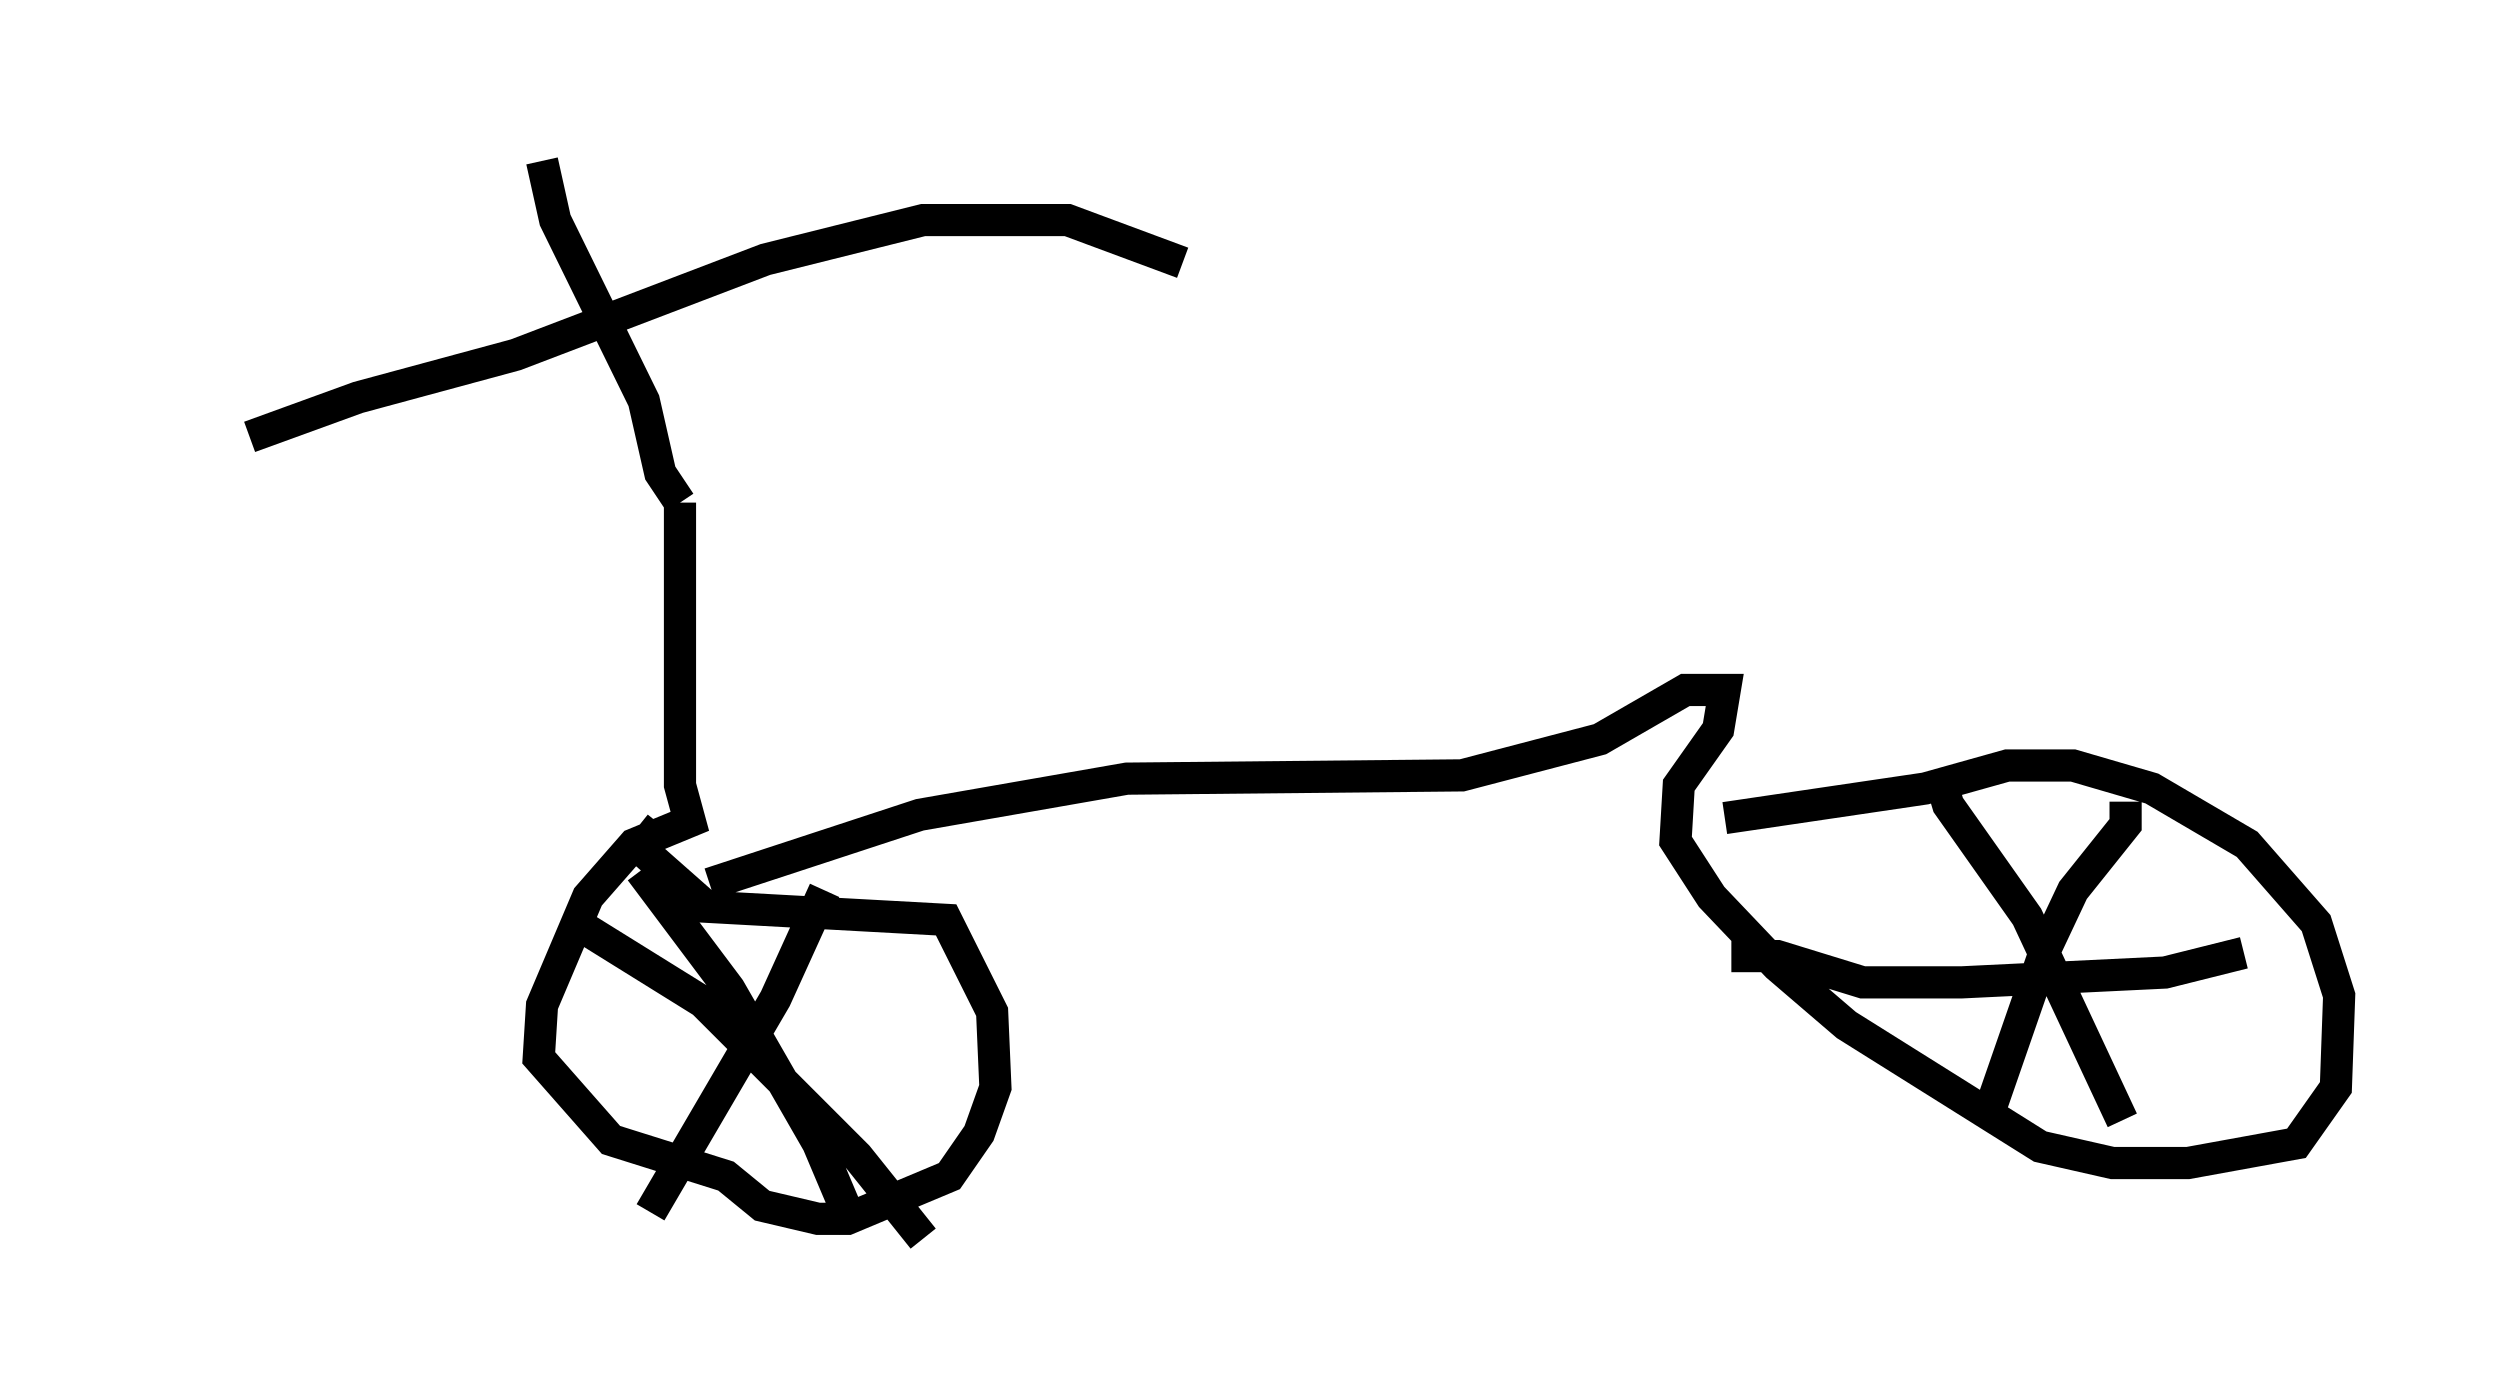 <?xml version="1.0" encoding="utf-8" ?>
<svg baseProfile="full" height="43.484" version="1.1" width="77.682" xmlns="http://www.w3.org/2000/svg" xmlns:ev="http://www.w3.org/2001/xml-events" xmlns:xlink="http://www.w3.org/1999/xlink"><defs /><rect fill="white" height="43.484" width="77.682" x="0" y="0" /><path d="M5, 15.004 m2.756, -1.429 l3.369, -1.225 4.9, -1.327 l7.758, -2.96 4.9, -1.225 l4.492, 0.0 3.573, 1.327 m-19.906, -3.165 l0.408, 1.838 2.756, 5.615 l0.51, 2.246 0.613, 0.919 m0.0, 0.0 l0.0, 8.779 0.306, 1.123 l-1.735, 0.715 -1.429, 1.633 l-1.429, 3.369 -0.102, 1.633 l2.246, 2.552 3.573, 1.123 l1.123, 0.919 1.735, 0.408 l0.919, 0.0 3.165, -1.327 l0.919, -1.327 0.51, -1.429 l-0.102, -2.348 -1.429, -2.858 l-7.452, -0.408 -1.735, -1.531 l-0.102, -0.51 0.408, -0.51 m1.531, 1.838 l6.533, -2.144 6.431, -1.123 l10.413, -0.102 4.288, -1.123 l2.654, -1.531 1.225, 0.0 l-0.204, 1.225 -1.225, 1.735 l-0.102, 1.735 1.123, 1.735 l2.042, 2.144 2.144, 1.838 l6.023, 3.777 2.246, 0.51 l2.348, 0.0 3.369, -0.613 l1.225, -1.735 0.102, -2.858 l-0.715, -2.246 -2.144, -2.45 l-2.96, -1.735 -2.45, -0.715 l-2.042, 0.0 -2.552, 0.715 l-6.227, 0.919 m-27.971, 2.246 l-1.531, 3.369 -3.879, 6.635 m-2.144, -8.881 l3.777, 2.348 4.798, 4.798 l2.042, 2.552 m-8.779, -11.433 l2.756, 3.675 2.756, 4.798 l1.123, 2.654 m33.688, -14.19 l0.306, 1.021 2.45, 3.471 l2.96, 6.329 m-12.148, -5.104 l1.429, 0.0 2.654, 0.817 l3.063, 0.0 6.329, -0.306 l2.45, -0.613 m-3.675, -4.696 l0.0, 0.715 -1.633, 2.042 l-0.817, 1.735 -1.735, 5.002 " fill="none" stroke="black" stroke-width="1" /></svg>